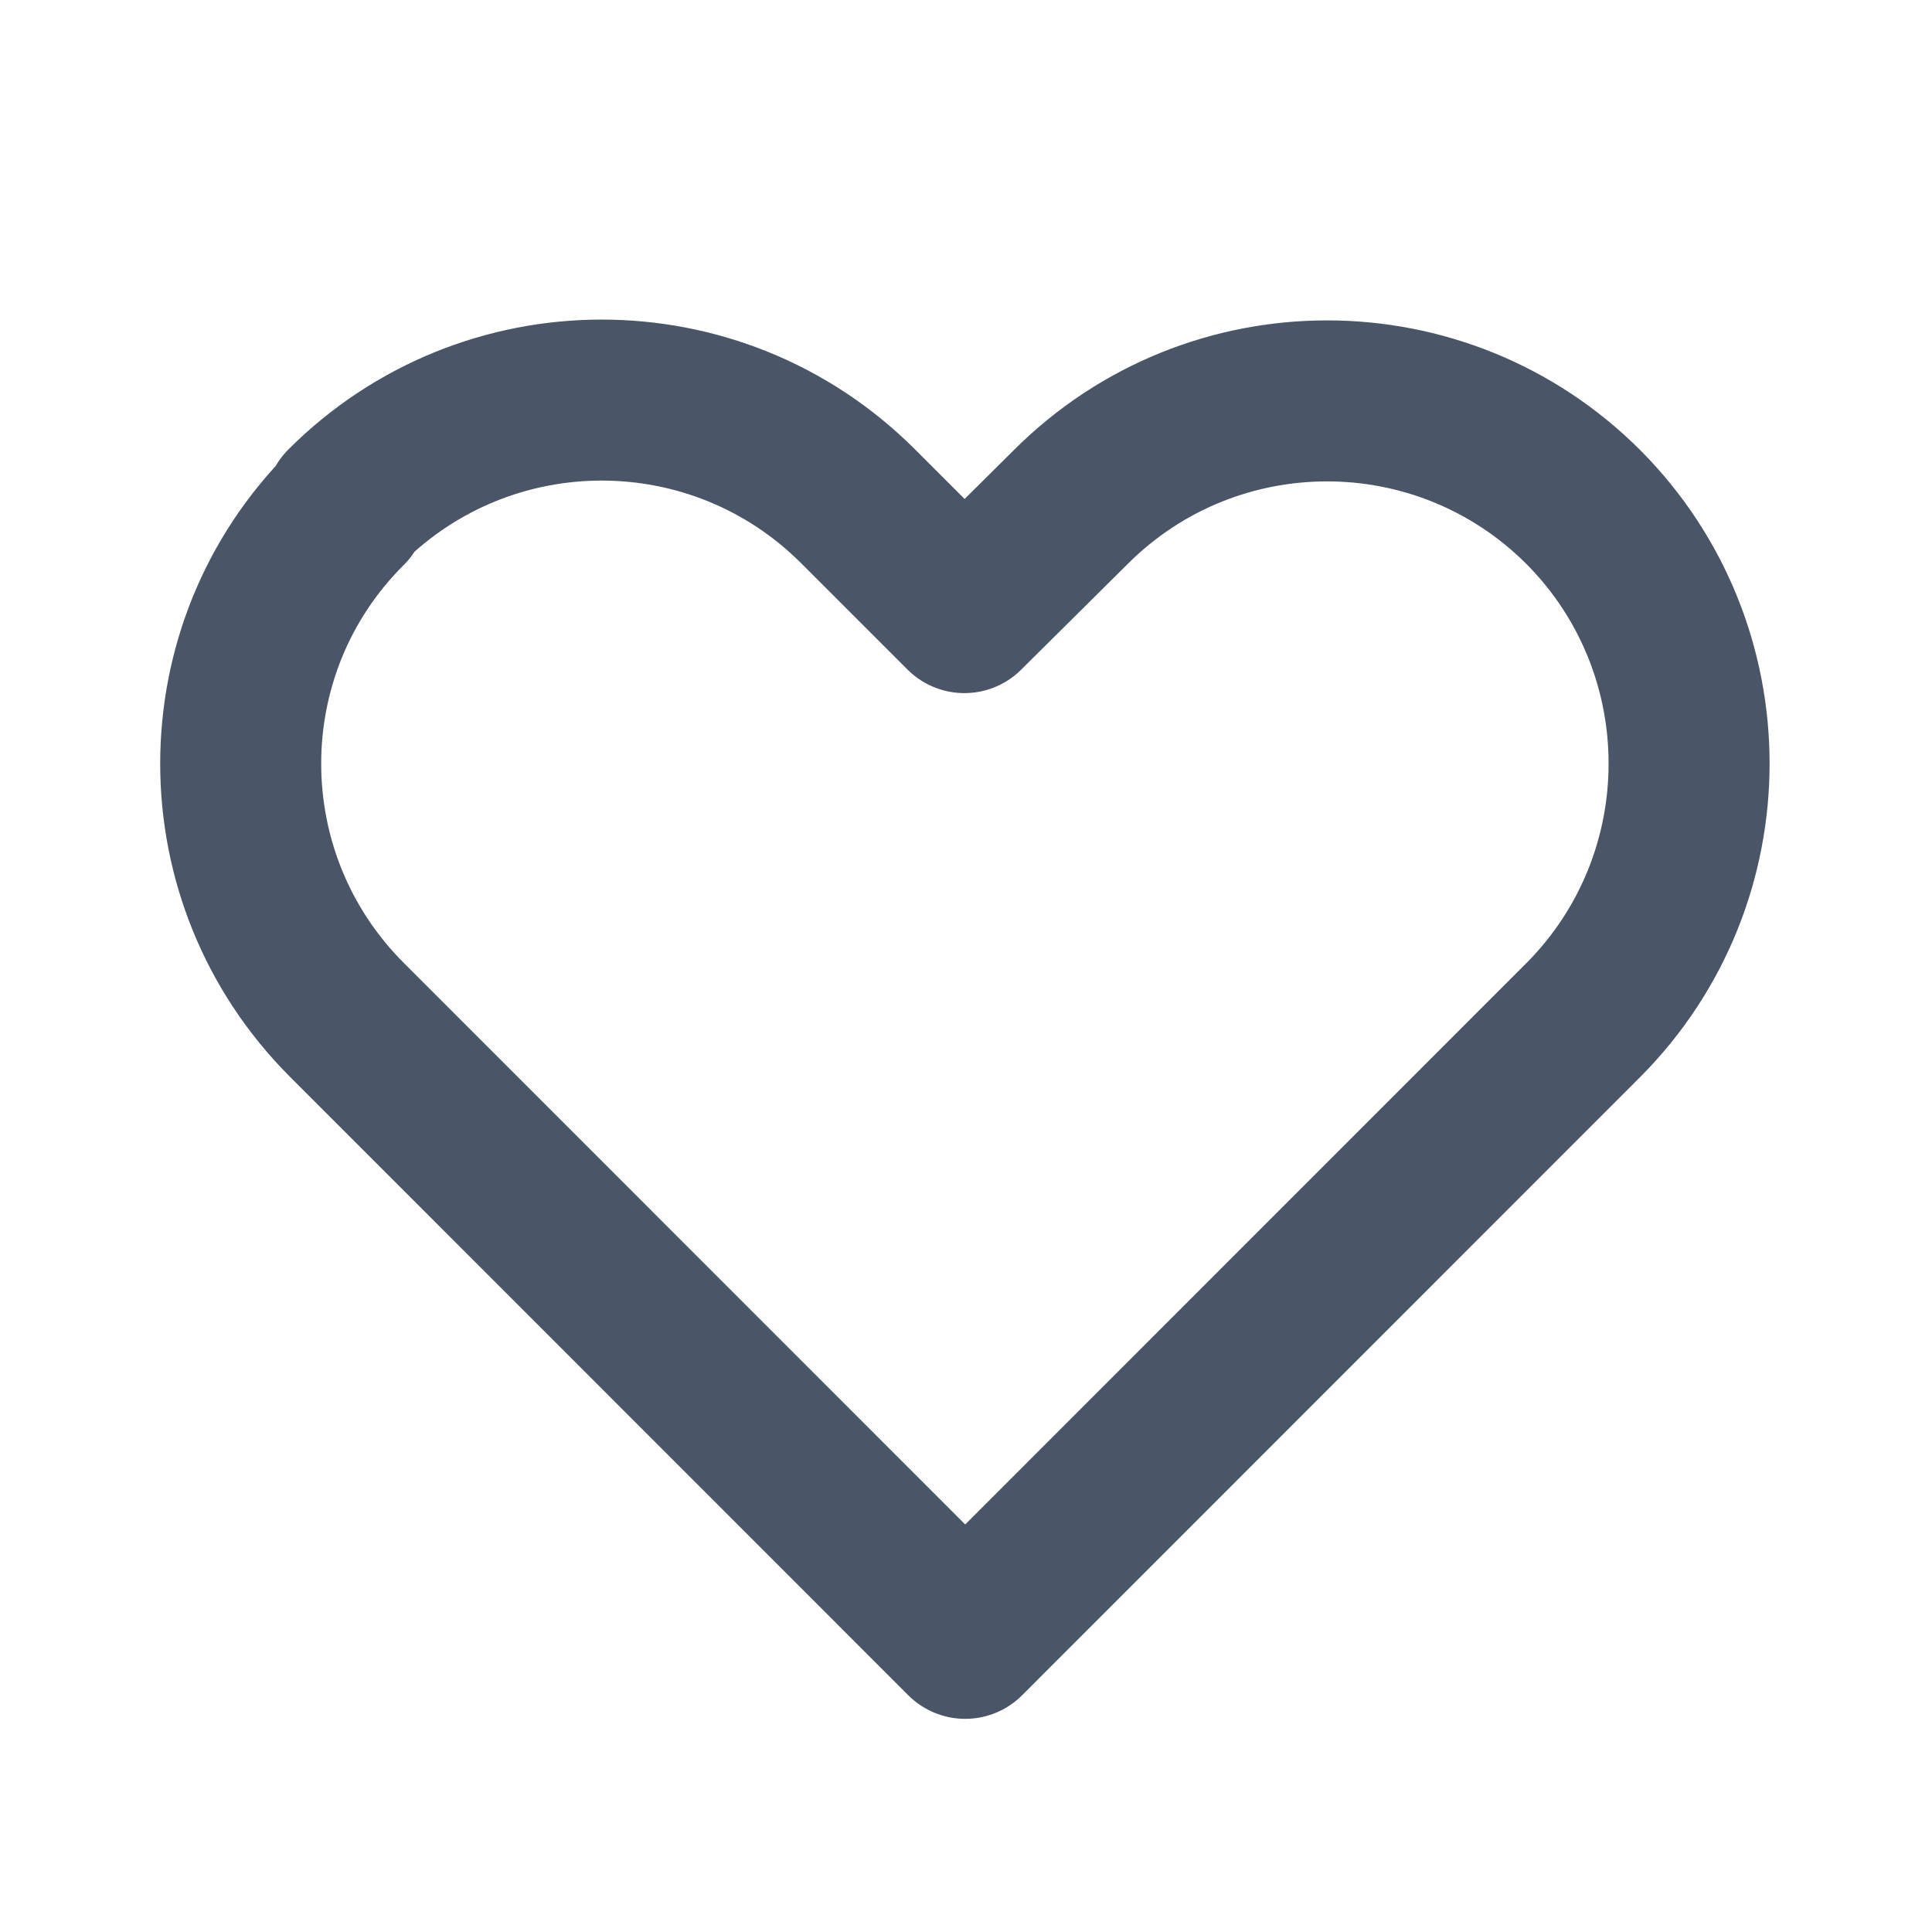 <svg viewBox="0 0 24 24" xmlns="http://www.w3.org/2000/svg"><path fill="none" stroke="#4A5568" stroke-linecap="round" stroke-linejoin="round" stroke-width="2" d="M4.31 6.31c-1.76 1.75-1.76 4.6 0 6.36l7.68 7.682 7.68-7.682c1.75-1.76 1.75-4.61 0-6.37 -1.76-1.76-4.61-1.76-6.37 0l-1.32 1.31 -1.32-1.32c-1.76-1.76-4.61-1.76-6.37 0Z"/></svg>
